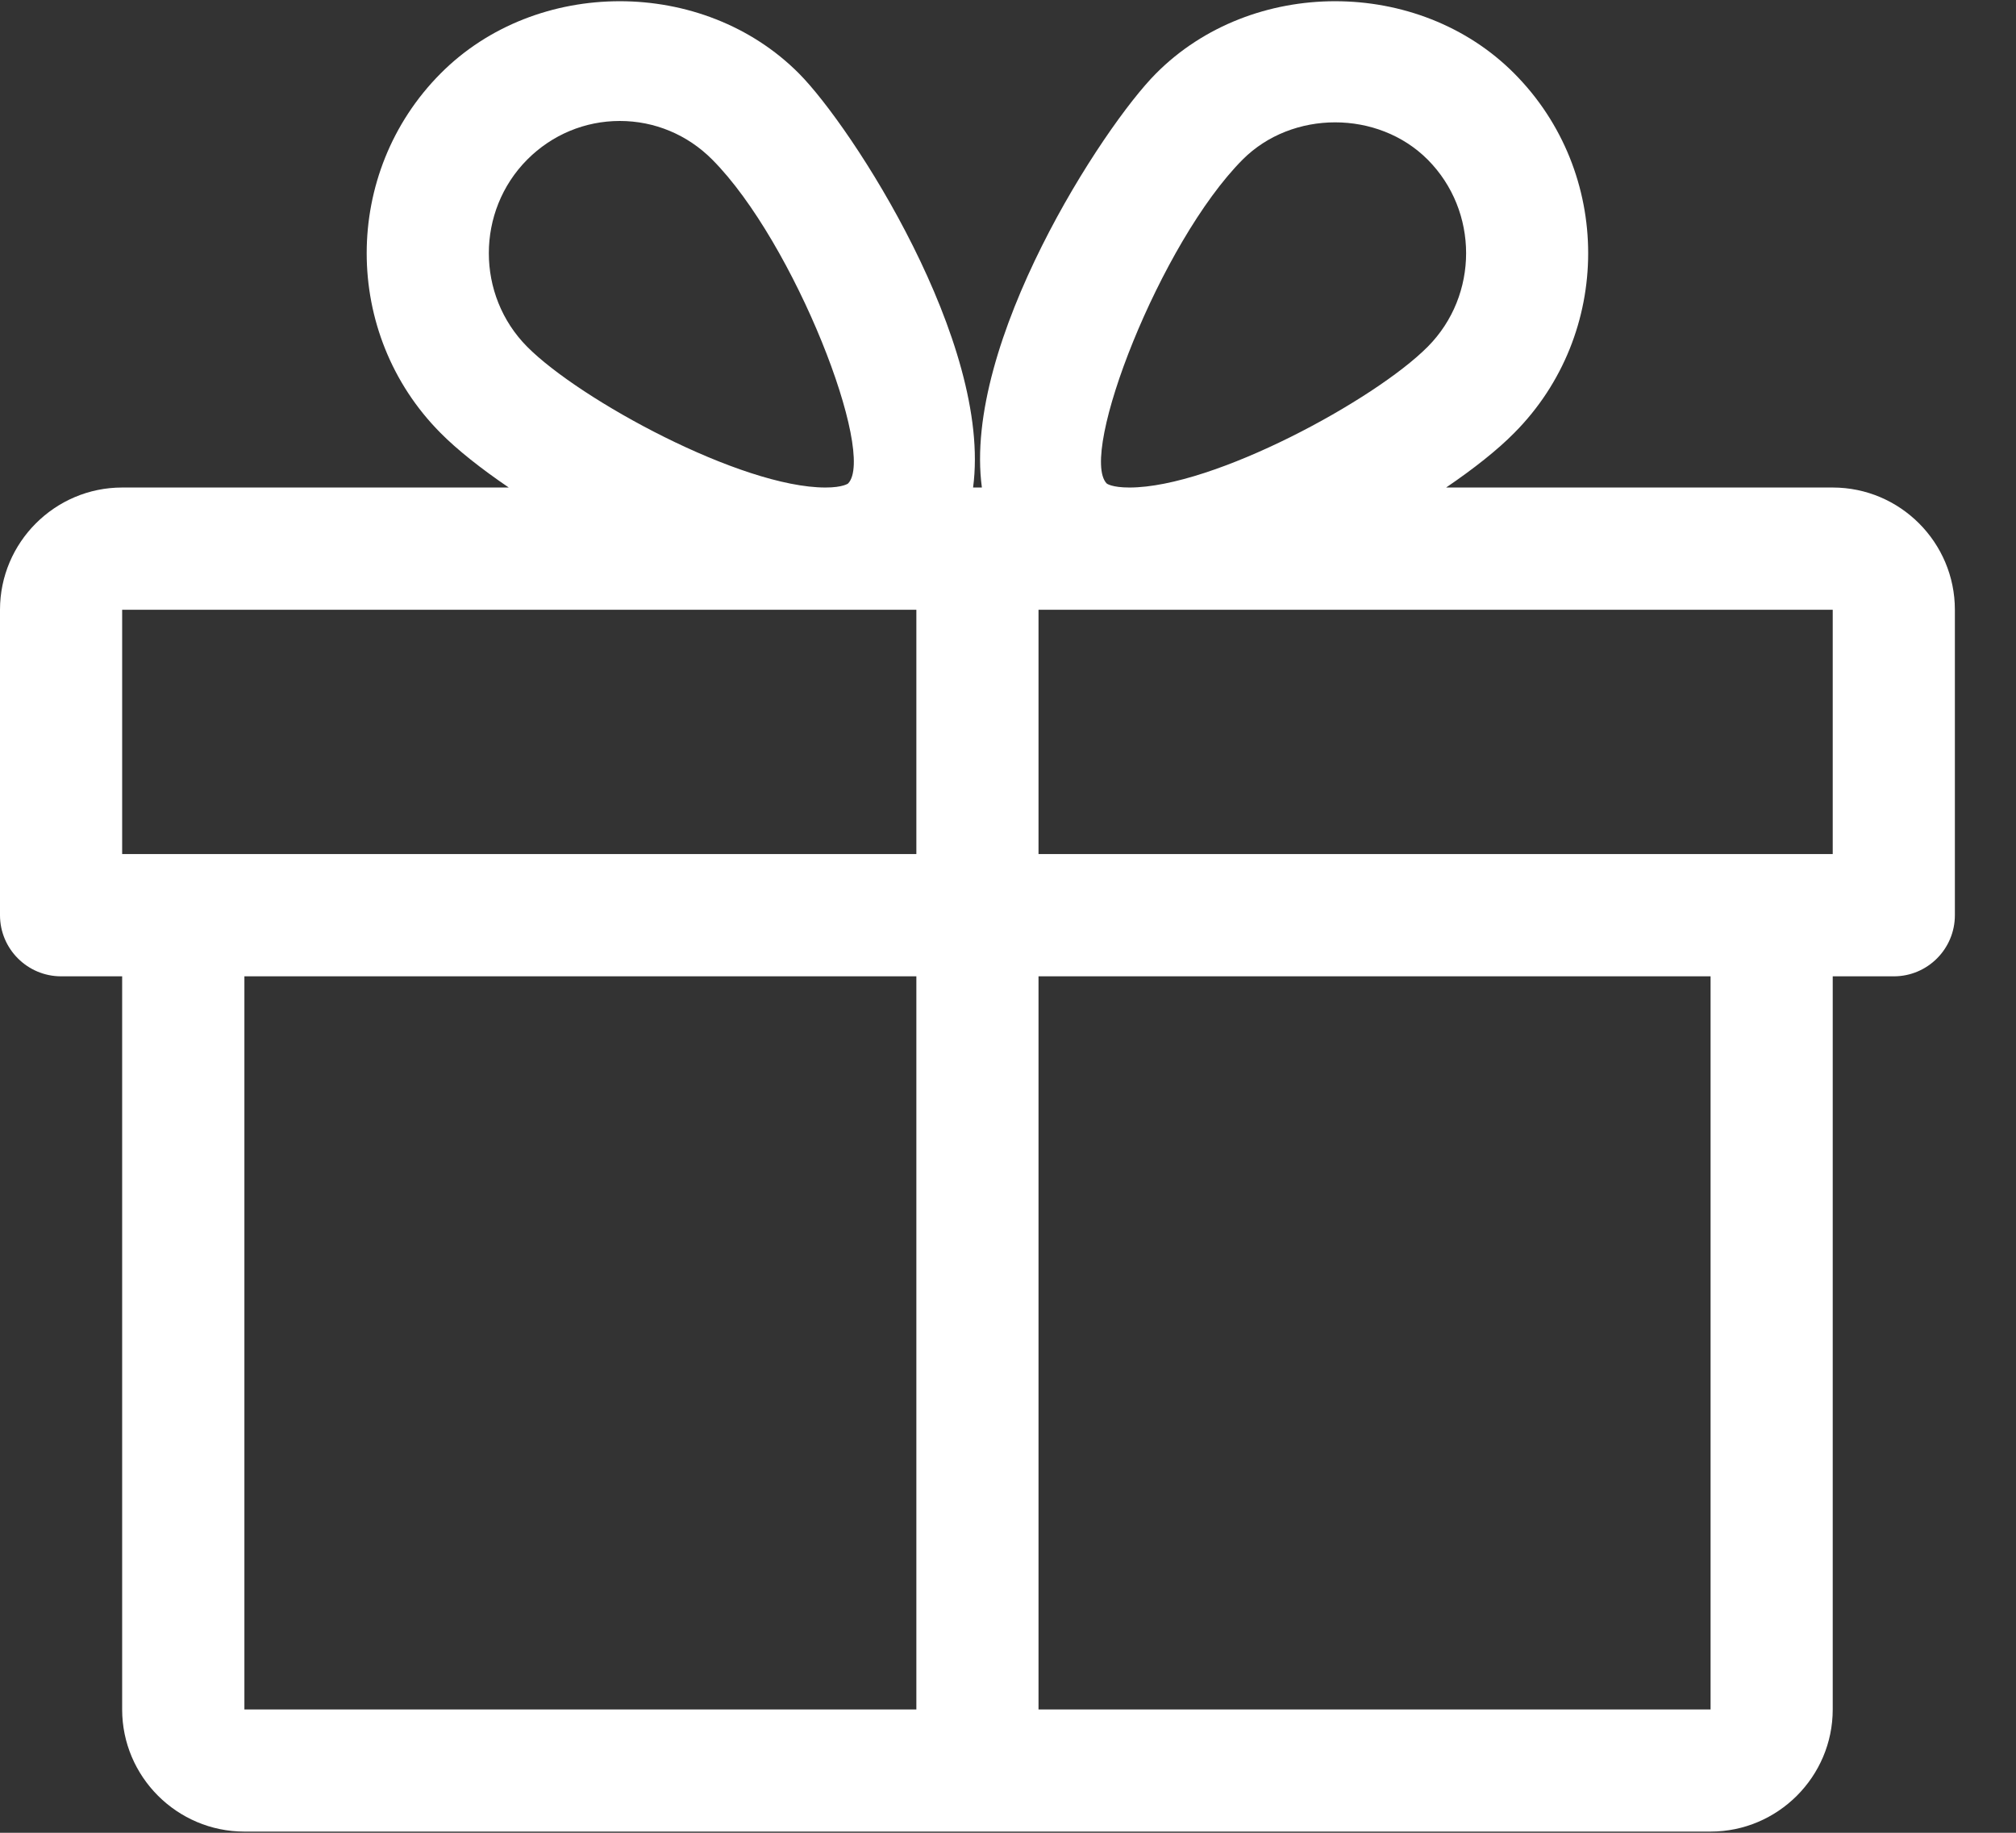 <svg width="22" height="20" viewBox="0 0 22 20" fill="none" xmlns="http://www.w3.org/2000/svg">
<rect x="0" y="0" width="22" height="20" fill="#333333" stroke="none"/>
<g id="gift">
<path id="Shape" fill-rule="evenodd" clip-rule="evenodd" d="M20 5.32H15.781C16.084 5.114 16.344 4.908 16.525 4.724C17.6 3.643 17.6 1.883 16.525 0.802C15.481 -0.249 13.66 -0.25 12.615 0.802C12.037 1.382 10.503 3.743 10.715 5.32H10.619C10.829 3.743 9.296 1.382 8.719 0.802C7.673 -0.25 5.852 -0.249 4.808 0.802C3.733 1.883 3.733 3.643 4.807 4.724C4.989 4.908 5.249 5.114 5.552 5.32H1.333C0.599 5.32 0 5.919 0 6.654V9.987C0 10.355 0.299 10.654 0.667 10.654H1.333V18.654C1.333 19.388 1.932 19.987 2.667 19.987H18.667C19.401 19.987 20 19.388 20 18.654V10.654H20.667C21.035 10.654 21.333 10.355 21.333 9.987V6.654C21.333 5.919 20.735 5.32 20 5.32ZM5.753 1.742C6.024 1.47 6.383 1.32 6.764 1.32C7.144 1.32 7.503 1.47 7.773 1.742C8.672 2.646 9.565 4.955 9.255 5.276C9.255 5.276 9.199 5.32 9.008 5.32C8.087 5.32 6.328 4.363 5.753 3.784C5.195 3.222 5.195 2.304 5.753 1.742ZM2.667 18.654H10V10.654H2.667V18.654ZM10 9.32H1.333V6.654H9.008H10V9.32ZM15.58 1.742C15.04 1.2 14.101 1.199 13.56 1.742C12.661 2.646 11.768 4.955 12.077 5.276C12.079 5.278 12.135 5.32 12.325 5.32C13.247 5.32 15.005 4.363 15.58 3.784C16.139 3.222 16.139 2.304 15.58 1.742ZM18.667 18.654H11.333V10.654H18.667V18.654ZM11.333 9.32H20V6.654H12.325H11.333V9.32Z" fill="white"/>
</g>
</svg>
